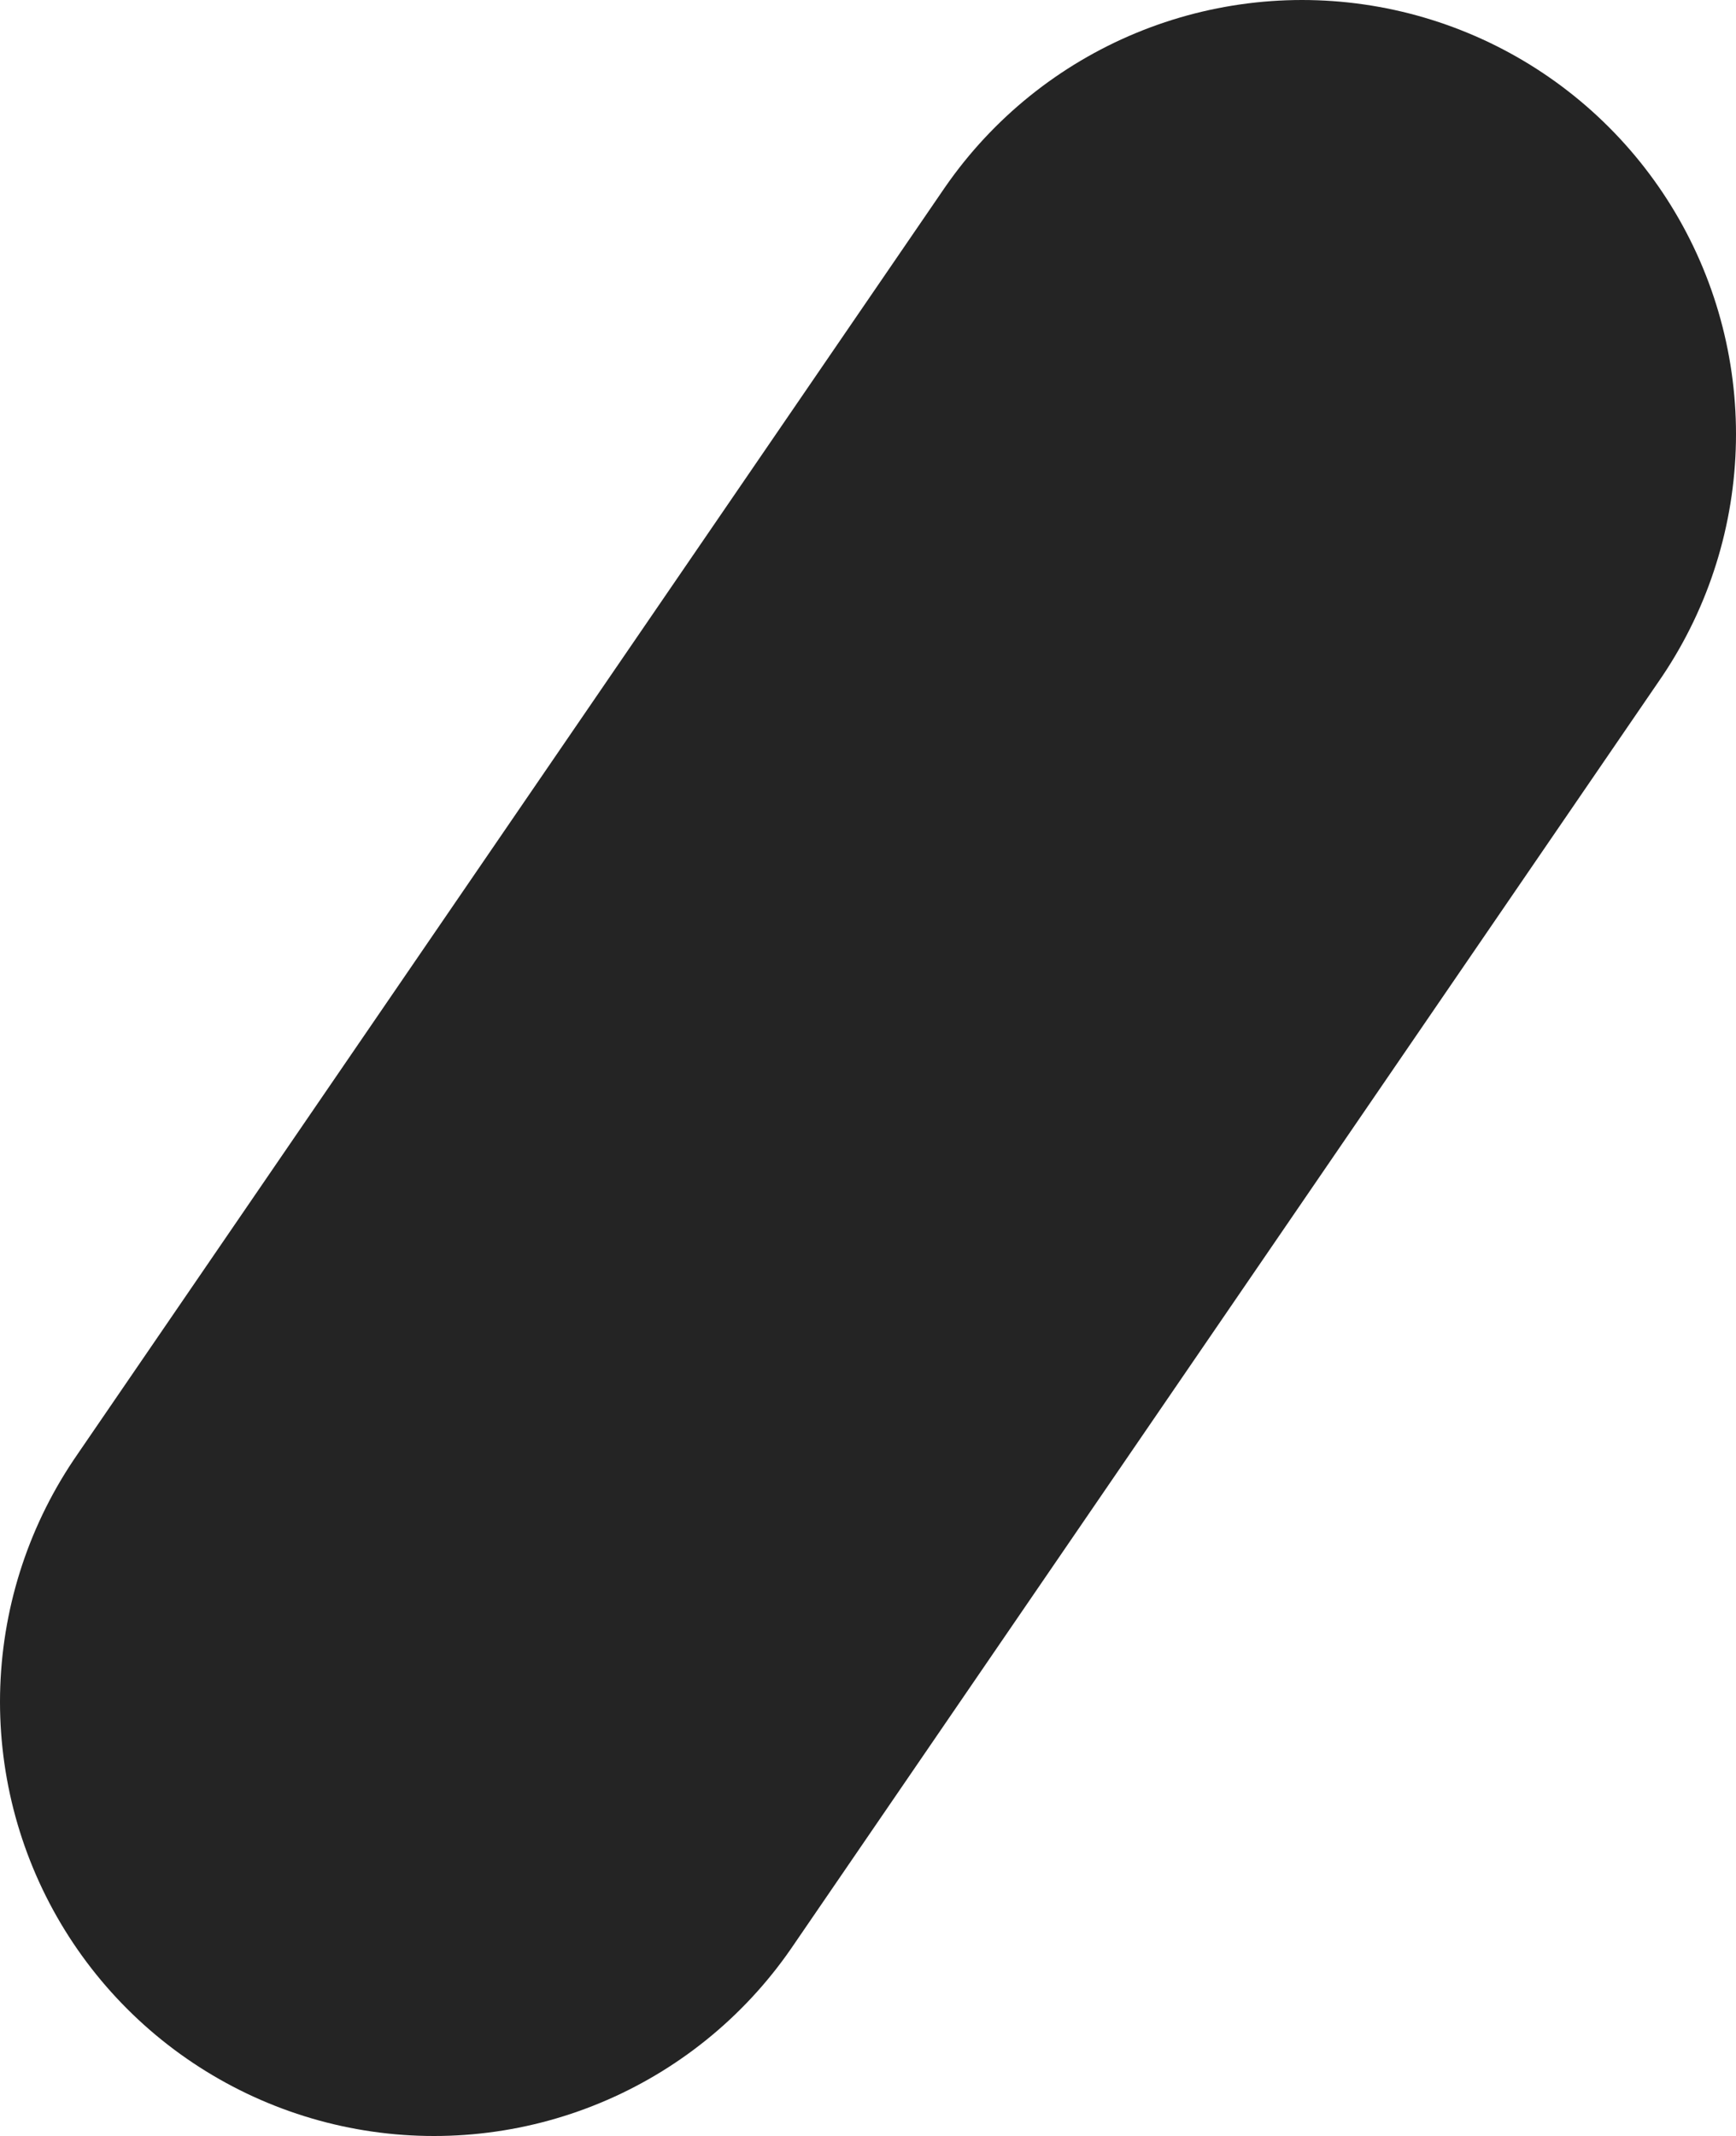 <?xml version="1.0" encoding="UTF-8" standalone="no"?>
<svg xmlns:xlink="http://www.w3.org/1999/xlink" height="12.3px" width="10.0px" xmlns="http://www.w3.org/2000/svg">
  <g transform="matrix(1, 0, 0, 1, -3.5, 19.8)">
    <path d="M11.0 -17.3 L6.0 -10.0" fill="none" stroke="#242424" stroke-linecap="round" stroke-linejoin="round" stroke-width="5.0"/>
  </g>
</svg>
